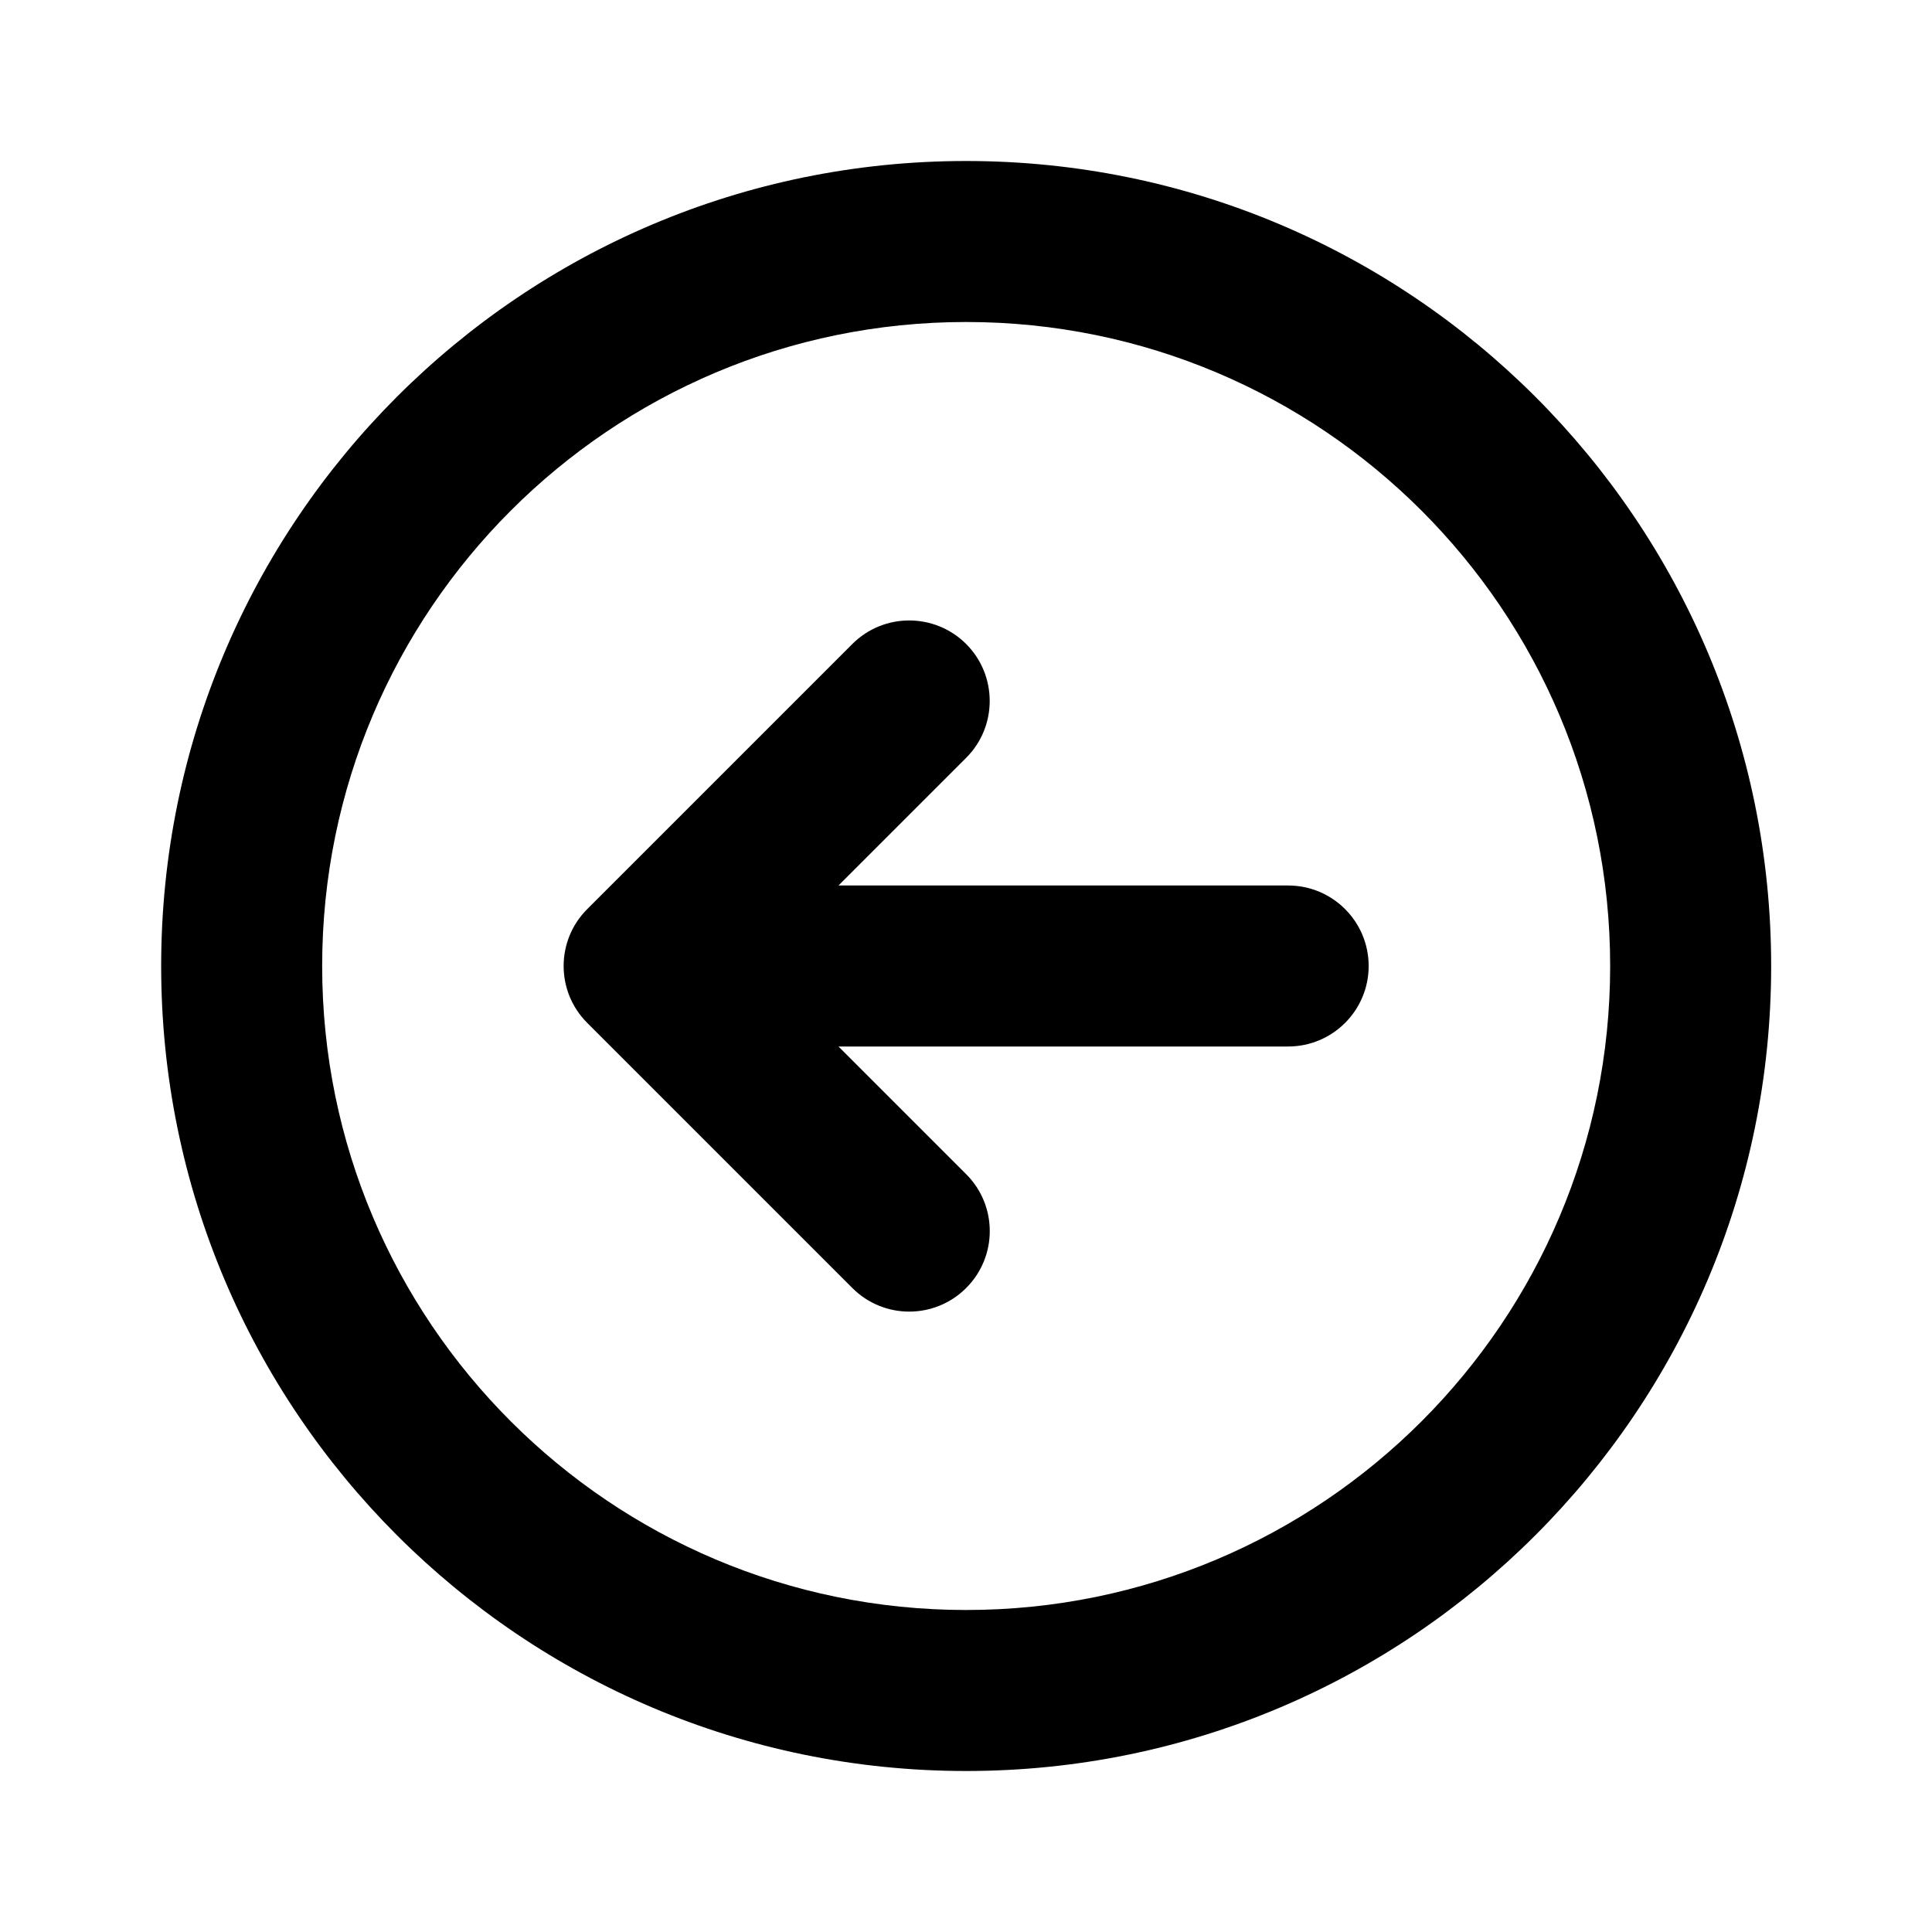<svg width="24" height="24" viewBox="0 0 24 24" fill="none" xmlns="http://www.w3.org/2000/svg">
<path d="M10.416 13L12.002 14.586C12.393 14.976 12.393 15.61 12.002 16C11.611 16.391 10.978 16.391 10.588 16L7.295 12.707C6.904 12.317 6.904 11.683 7.295 11.293L10.588 8C10.978 7.61 11.611 7.61 12.002 8C12.392 8.391 12.392 9.024 12.002 9.414L10.416 11H16.002C16.554 11 17.002 11.448 17.002 12C17.002 12.552 16.554 13 16.002 13H10.416Z" fill="currentColor"/>
<path fill-rule="evenodd" clip-rule="evenodd" d="M2.002 12C2.002 6.477 6.479 2 12.002 2C17.525 2 22.002 6.477 22.002 12C22.002 17.523 17.525 22 12.002 22C6.479 22 2.002 17.523 2.002 12ZM12.002 20C7.584 20 4.002 16.418 4.002 12C4.002 7.582 7.584 4 12.002 4C16.42 4 20.002 7.582 20.002 12C20.002 16.418 16.42 20 12.002 20Z" fill="currentColor"/>
</svg>
